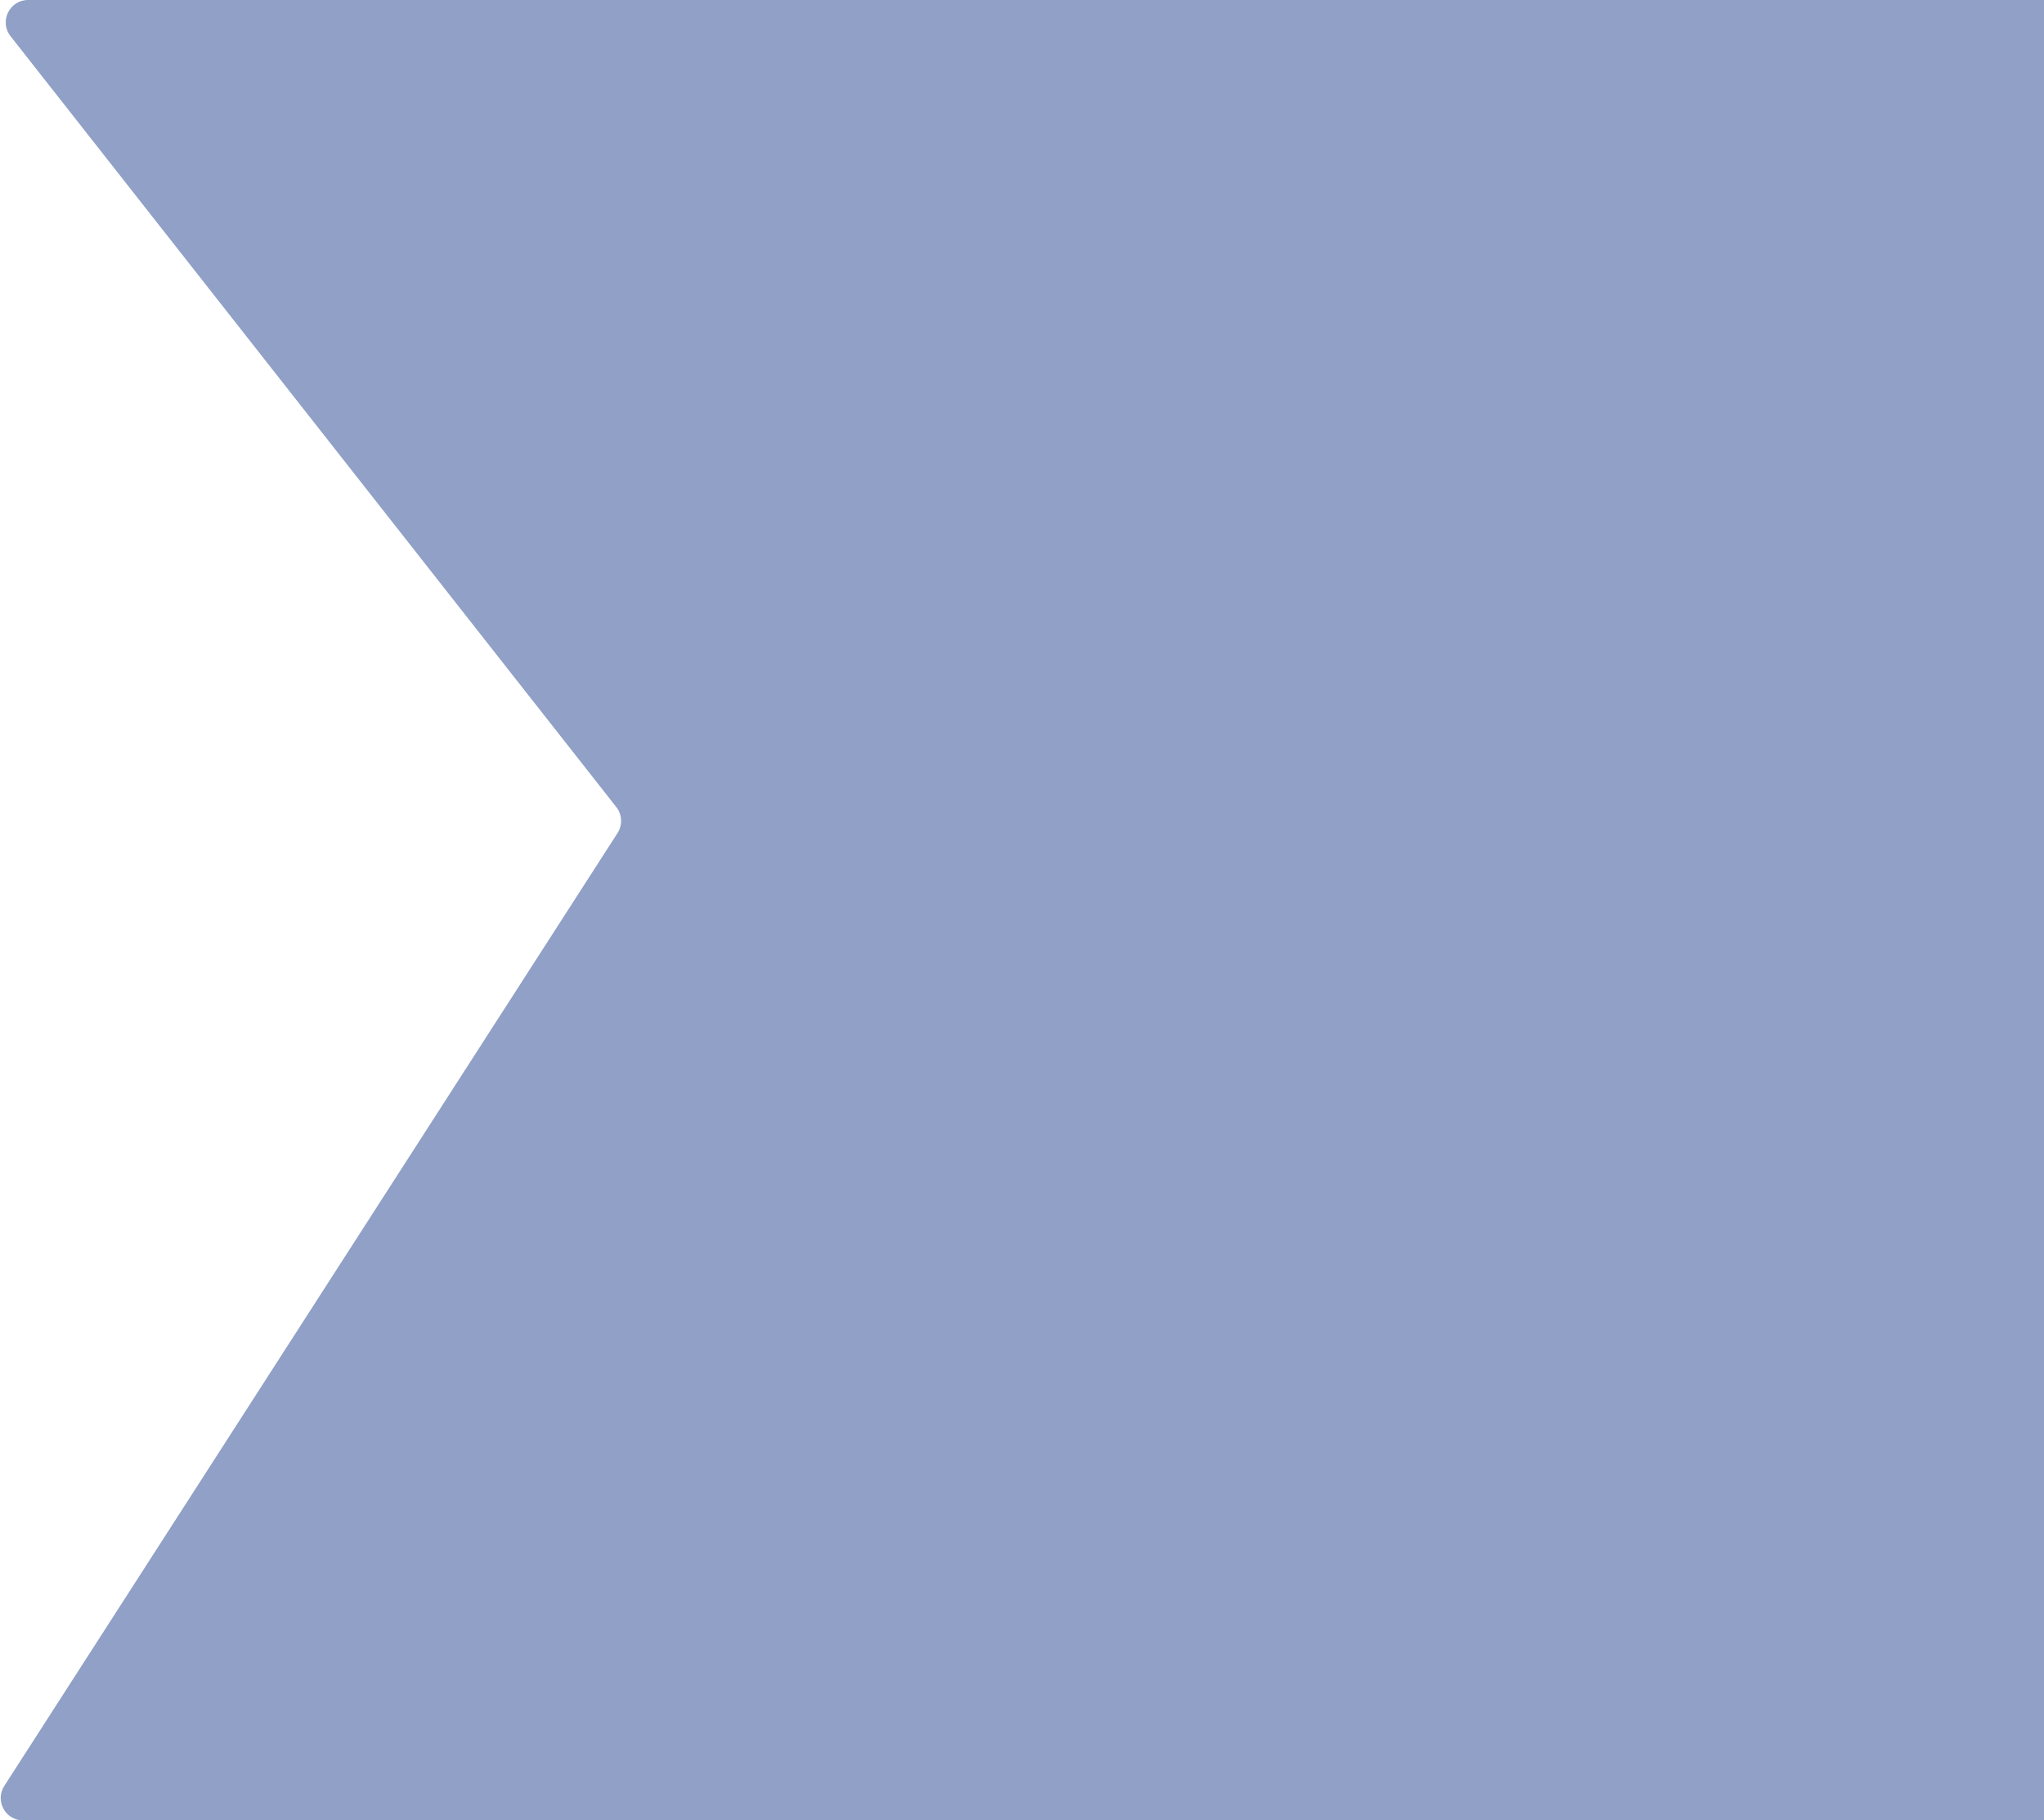 <svg width="914" height="814" viewBox="0 0 914 814" fill="none" xmlns="http://www.w3.org/2000/svg">
<path d="M4.713 16.179C-0.442 9.617 4.232 0 12.576 0H914V814H10.328C2.414 814 -2.364 805.243 1.919 798.588L276.145 372.49C278.452 368.905 278.233 364.251 275.599 360.899L4.713 16.179Z" fill="#8798C1" fill-opacity="0.92"/>
</svg>
